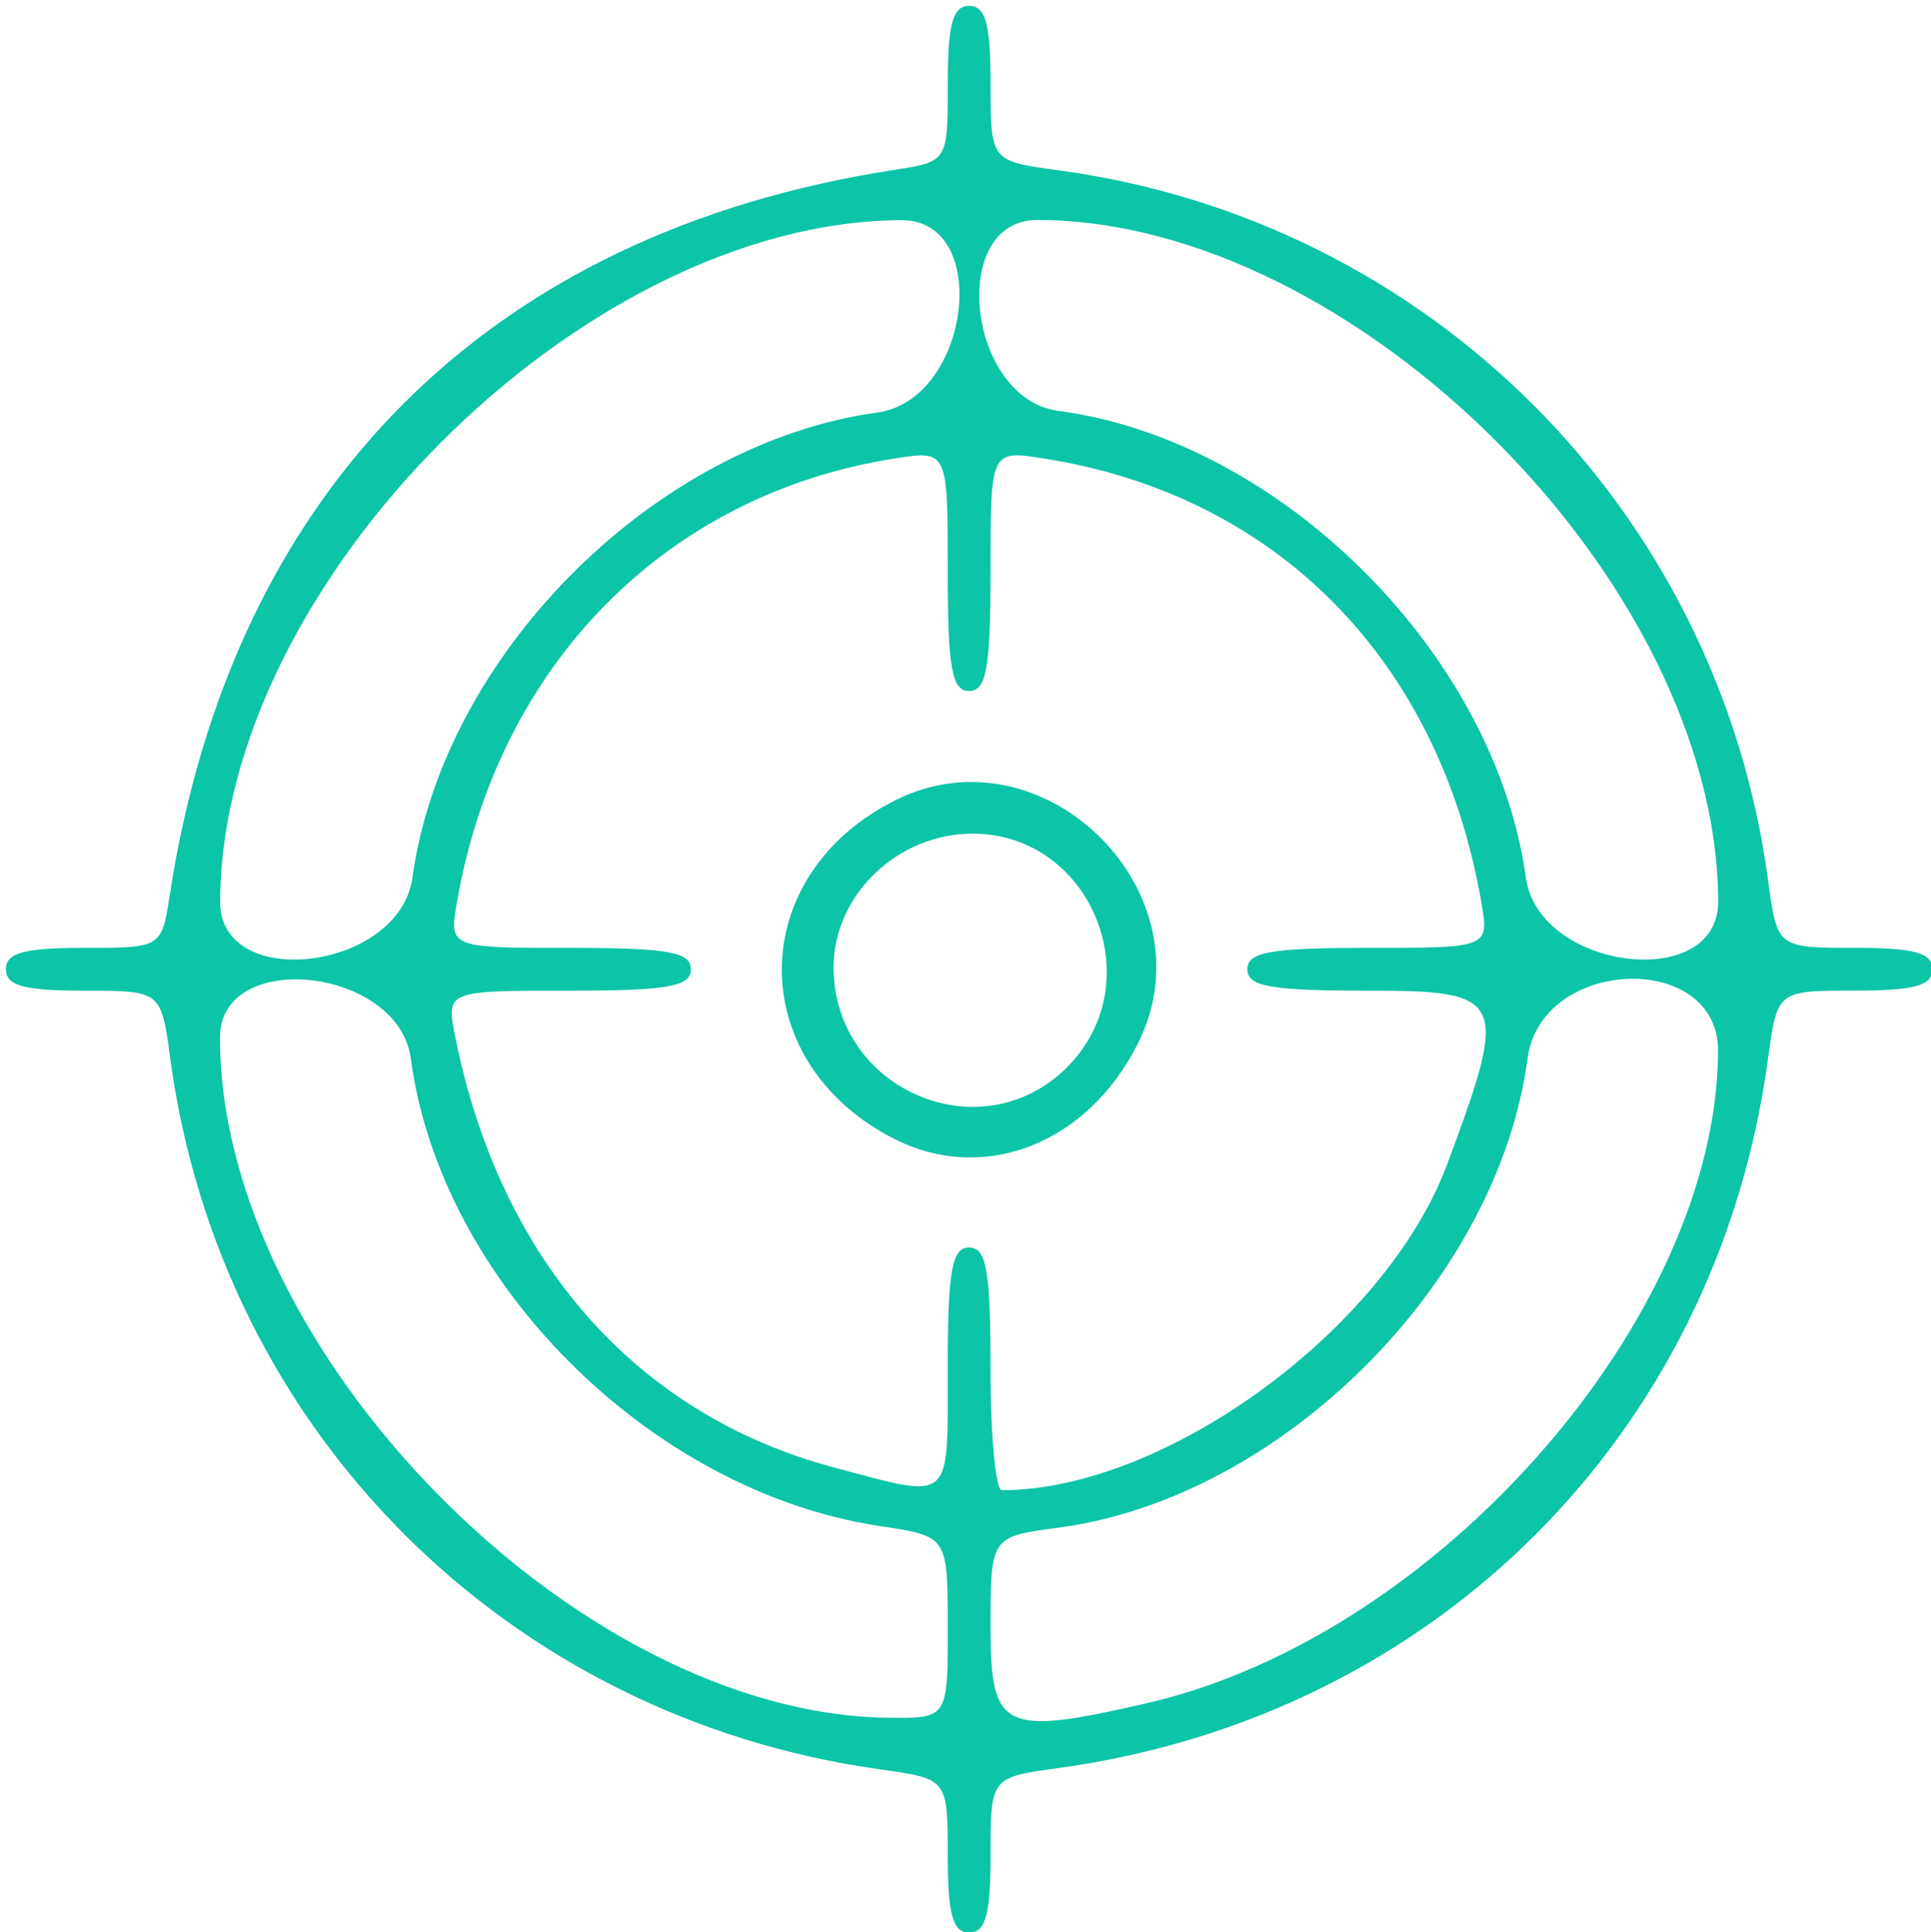 <?xml version="1.0" encoding="UTF-8" standalone="no"?>
<!-- Created with Inkscape (http://www.inkscape.org/) -->

<svg
   width="43.325mm"
   height="43.345mm"
   viewBox="0 0 43.325 43.345"
   version="1.1"
   id="svg5"
   xml:space="preserve"
   xmlns="http://www.w3.org/2000/svg"
   xmlns:svg="http://www.w3.org/2000/svg"><defs
     id="defs2" /><path
     style="fill:#0cc4a6;fill-opacity:1;stroke-width:0.32"
     d="m 21.264,41.632 c 0,-1.725 0,-1.725 -1.521,-1.938 C 11.362,38.519 4.946,32.093 3.82,23.746 3.615,22.225 3.615,22.225 1.873,22.225 c -1.334,0 -1.741,-0.112 -1.741,-0.48 0,-0.368 0.408,-0.48 1.747,-0.48 1.747,0 1.747,0 1.932,-1.201 C 5.216,10.971 10.971,5.216 20.064,3.811 c 1.201,-0.186 1.201,-0.186 1.201,-1.932 0,-1.339 0.112,-1.747 0.48,-1.747 0.368,0 0.48,0.407 0.48,1.741 0,1.741 0,1.741 1.521,1.947 8.312,1.121 14.801,7.61 15.923,15.923 0.205,1.521 0.205,1.521 1.947,1.521 1.334,0 1.741,0.112 1.741,0.48 0,0.368 -0.407,0.48 -1.741,0.48 -1.741,0 -1.741,0 -1.947,1.521 -1.137,8.424 -7.473,14.759 -15.923,15.92 -1.521,0.209 -1.521,0.209 -1.521,1.95 0,1.334 -0.112,1.741 -0.48,1.741 -0.367,0 -0.48,-0.405 -0.48,-1.725 z m 0,-5.123 c 0,-2.045 0,-2.045 -1.516,-2.272 C 14.606,33.466 9.882,28.761 9.217,23.746 8.945,21.701 4.935,21.263 4.935,23.278 c 0,7.02 7.987,15.161 14.969,15.257 1.361,0.019 1.361,0.019 1.361,-2.026 z m 4.474,1.699 c 6.528,-1.504 12.78,-8.641 12.81,-14.623 0.011,-2.268 -3.973,-2.119 -4.275,0.16 -0.665,5.012 -5.515,9.862 -10.527,10.527 -1.521,0.202 -1.521,0.202 -1.521,2.242 0,2.303 0.282,2.439 3.513,1.694 z m -4.474,-7.499 c 0,-2.206 0.091,-2.722 0.48,-2.722 0.389,0 0.48,0.516 0.48,2.722 0,1.497 0.114,2.722 0.253,2.722 3.669,0 8.612,-3.615 9.99,-7.305 1.391,-3.726 1.313,-3.901 -1.744,-3.901 -2.219,0 -2.736,-0.091 -2.736,-0.48 0,-0.389 0.515,-0.48 2.714,-0.48 2.714,0 2.714,0 2.532,-1.041 -0.945,-5.422 -4.592,-9.116 -9.808,-9.937 -1.201,-0.189 -1.201,-0.189 -1.201,2.513 0,2.188 -0.091,2.701 -0.48,2.701 -0.389,0 -0.48,-0.514 -0.48,-2.701 0,-2.701 0,-2.701 -1.201,-2.513 -5.115,0.805 -8.879,4.618 -9.808,9.937 -0.182,1.041 -0.182,1.041 2.532,1.041 2.199,0 2.714,0.091 2.714,0.48 0,0.39 -0.519,0.48 -2.747,0.48 -2.747,0 -2.747,0 -2.539,1.041 0.999,4.994 4.054,8.468 8.488,9.653 2.695,0.72 2.561,0.835 2.561,-2.209 z m -1.258,-5.188 c -3.326,-1.744 -3.276,-5.899 0.092,-7.573 3.338,-1.659 7.101,2.103 5.442,5.442 -1.137,2.289 -3.499,3.198 -5.533,2.131 z m 3.936,-1.58 c 1.902,-1.902 0.55,-5.239 -2.122,-5.239 -1.68,0 -3.117,1.38 -3.117,2.993 0,2.758 3.309,4.177 5.239,2.247 z M 9.254,19.688 C 9.941,14.69 14.69,9.941 19.688,9.254 21.768,8.968 22.269,4.931 20.224,4.939 13.072,4.965 4.965,13.072 4.939,20.224 c -0.007,2.046 4.029,1.545 4.315,-0.535 z M 38.551,20.224 C 38.524,13.075 30.39,4.935 23.272,4.935 c -2.01,0 -1.567,4.011 0.473,4.282 4.996,0.663 9.8,5.459 10.49,10.472 0.286,2.08 4.323,2.581 4.315,0.535 z"
     id="path39812" /></svg>
